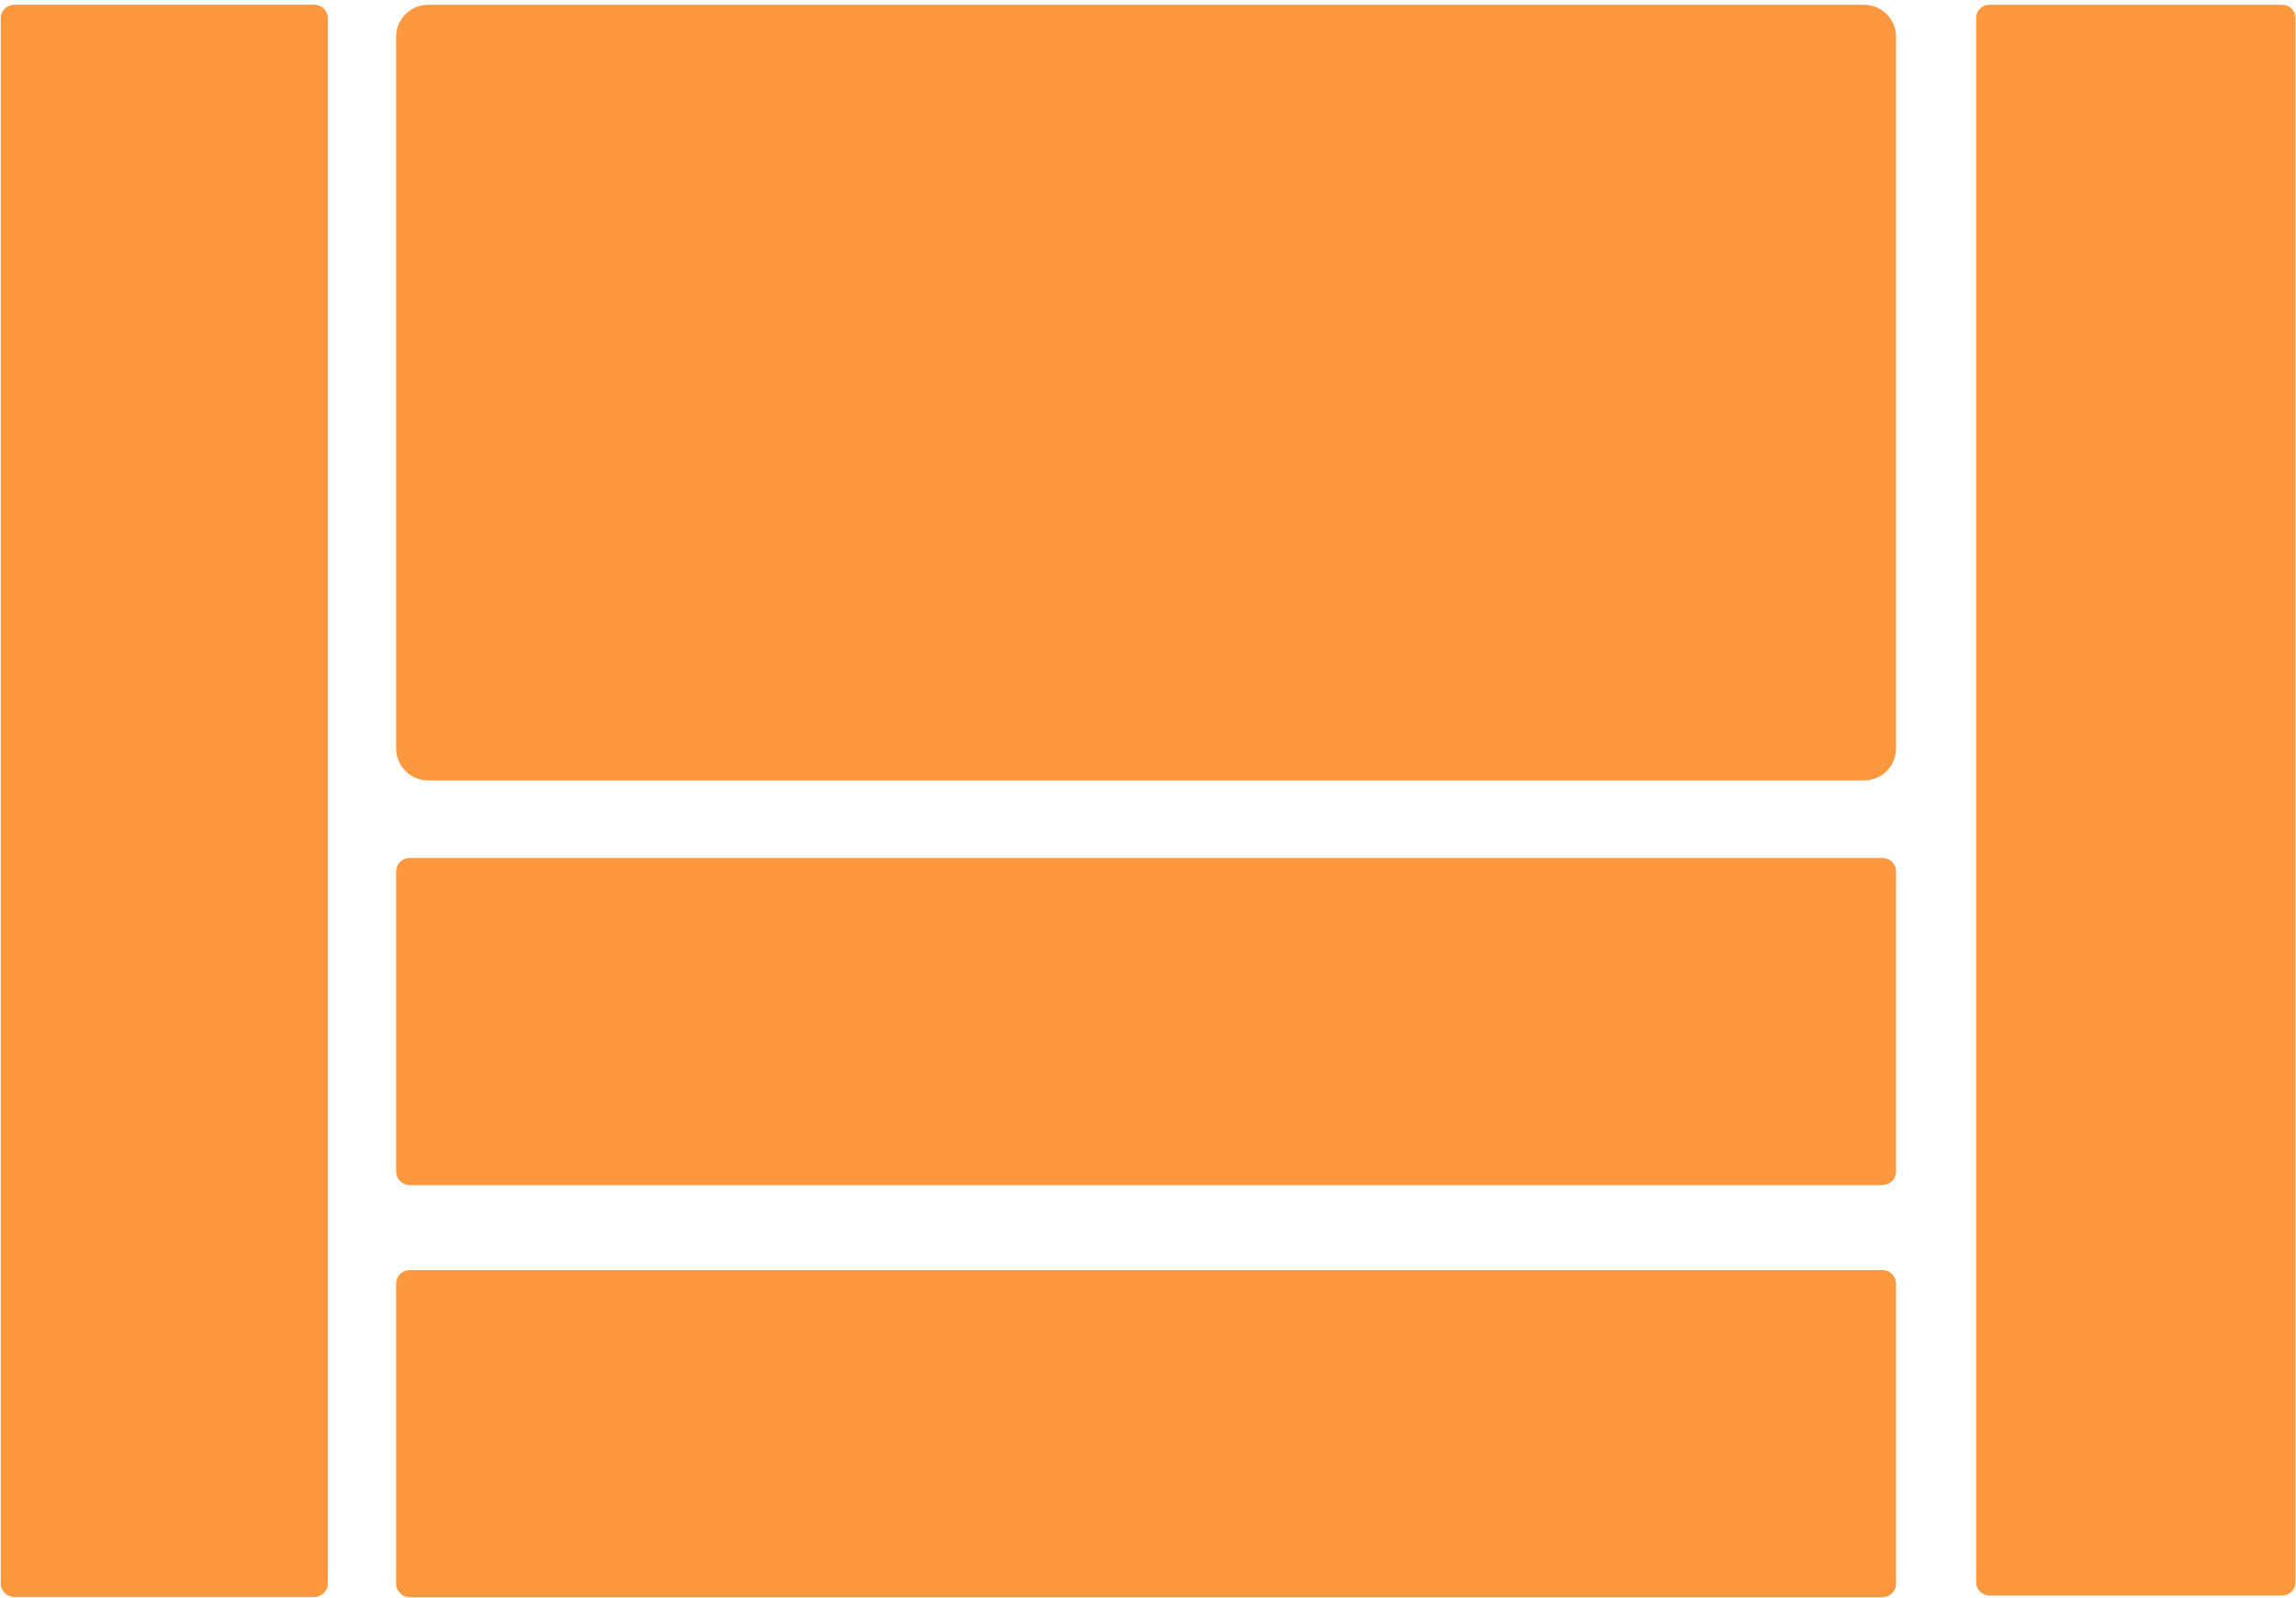 <?xml version="1.0" encoding="UTF-8" standalone="no"?>
<!DOCTYPE svg PUBLIC "-//W3C//DTD SVG 1.1//EN" "http://www.w3.org/Graphics/SVG/1.1/DTD/svg11.dtd">
<svg width="100%" height="100%" viewBox="0 0 487 339" version="1.1" xmlns="http://www.w3.org/2000/svg" xmlns:xlink="http://www.w3.org/1999/xlink" xml:space="preserve" xmlns:serif="http://www.serif.com/" style="fill-rule:evenodd;clip-rule:evenodd;stroke-linejoin:round;stroke-miterlimit:1.414;">
    <g transform="matrix(1,0,0,1,-207,-102)">
        <g id="Boxes" transform="matrix(1,0,0,1,0.048,0.048)">
            <g transform="matrix(0.991,0,0,0.996,5.181,0.606)">
                <path d="M609.423,109.594C609.423,105.831 606.354,102.776 602.574,102.776L295.24,102.776C291.461,102.776 288.392,105.831 288.392,109.594L288.392,261.141C288.392,264.904 291.461,267.959 295.24,267.959L602.574,267.959C606.354,267.959 609.423,264.904 609.423,261.141L609.423,109.594Z" style="fill:rgb(253,152,63);"/>
            </g>
            <g transform="matrix(0.991,0,0,0.42,5.181,240.778)">
                <path d="M609.423,109.594C609.423,105.831 608.129,102.776 606.536,102.776L291.278,102.776C289.685,102.776 288.392,105.831 288.392,109.594L288.392,261.141C288.392,264.904 289.685,267.959 291.278,267.959L606.536,267.959C608.129,267.959 609.423,264.904 609.423,261.141L609.423,109.594Z" style="fill:rgb(253,152,63);"/>
            </g>
            <g transform="matrix(0.991,0,0,0.42,5.181,328.189)">
                <path d="M609.423,109.594C609.423,105.831 608.129,102.776 606.536,102.776L291.278,102.776C289.685,102.776 288.392,105.831 288.392,109.594L288.392,261.141C288.392,264.904 289.685,267.959 291.278,267.959L606.536,267.959C608.129,267.959 609.423,264.904 609.423,261.141L609.423,109.594Z" style="fill:rgb(253,152,63);"/>
            </g>
            <g transform="matrix(6.44127e-17,1.052,-0.42,2.56971e-17,319.652,-200.434)">
                <path d="M609.423,109.594C609.423,105.831 608.204,102.776 606.703,102.776L291.112,102.776C289.61,102.776 288.392,105.831 288.392,109.594L288.392,261.141C288.392,264.904 289.61,267.959 291.112,267.959L606.703,267.959C608.204,267.959 609.423,264.904 609.423,261.141L609.423,109.594Z" style="fill:rgb(253,152,63);"/>
            </g>
            <g transform="matrix(6.43495e-17,1.051,-0.41,2.51024e-17,735.976,-200.136)">
                <path d="M609.423,109.594C609.423,105.831 608.231,102.776 606.763,102.776L291.051,102.776C289.583,102.776 288.392,105.831 288.392,109.594L288.392,261.141C288.392,264.904 289.583,267.959 291.051,267.959L606.763,267.959C608.231,267.959 609.423,264.904 609.423,261.141L609.423,109.594Z" style="fill:rgb(253,152,63);"/>
            </g>
        </g>
    </g>
</svg>
